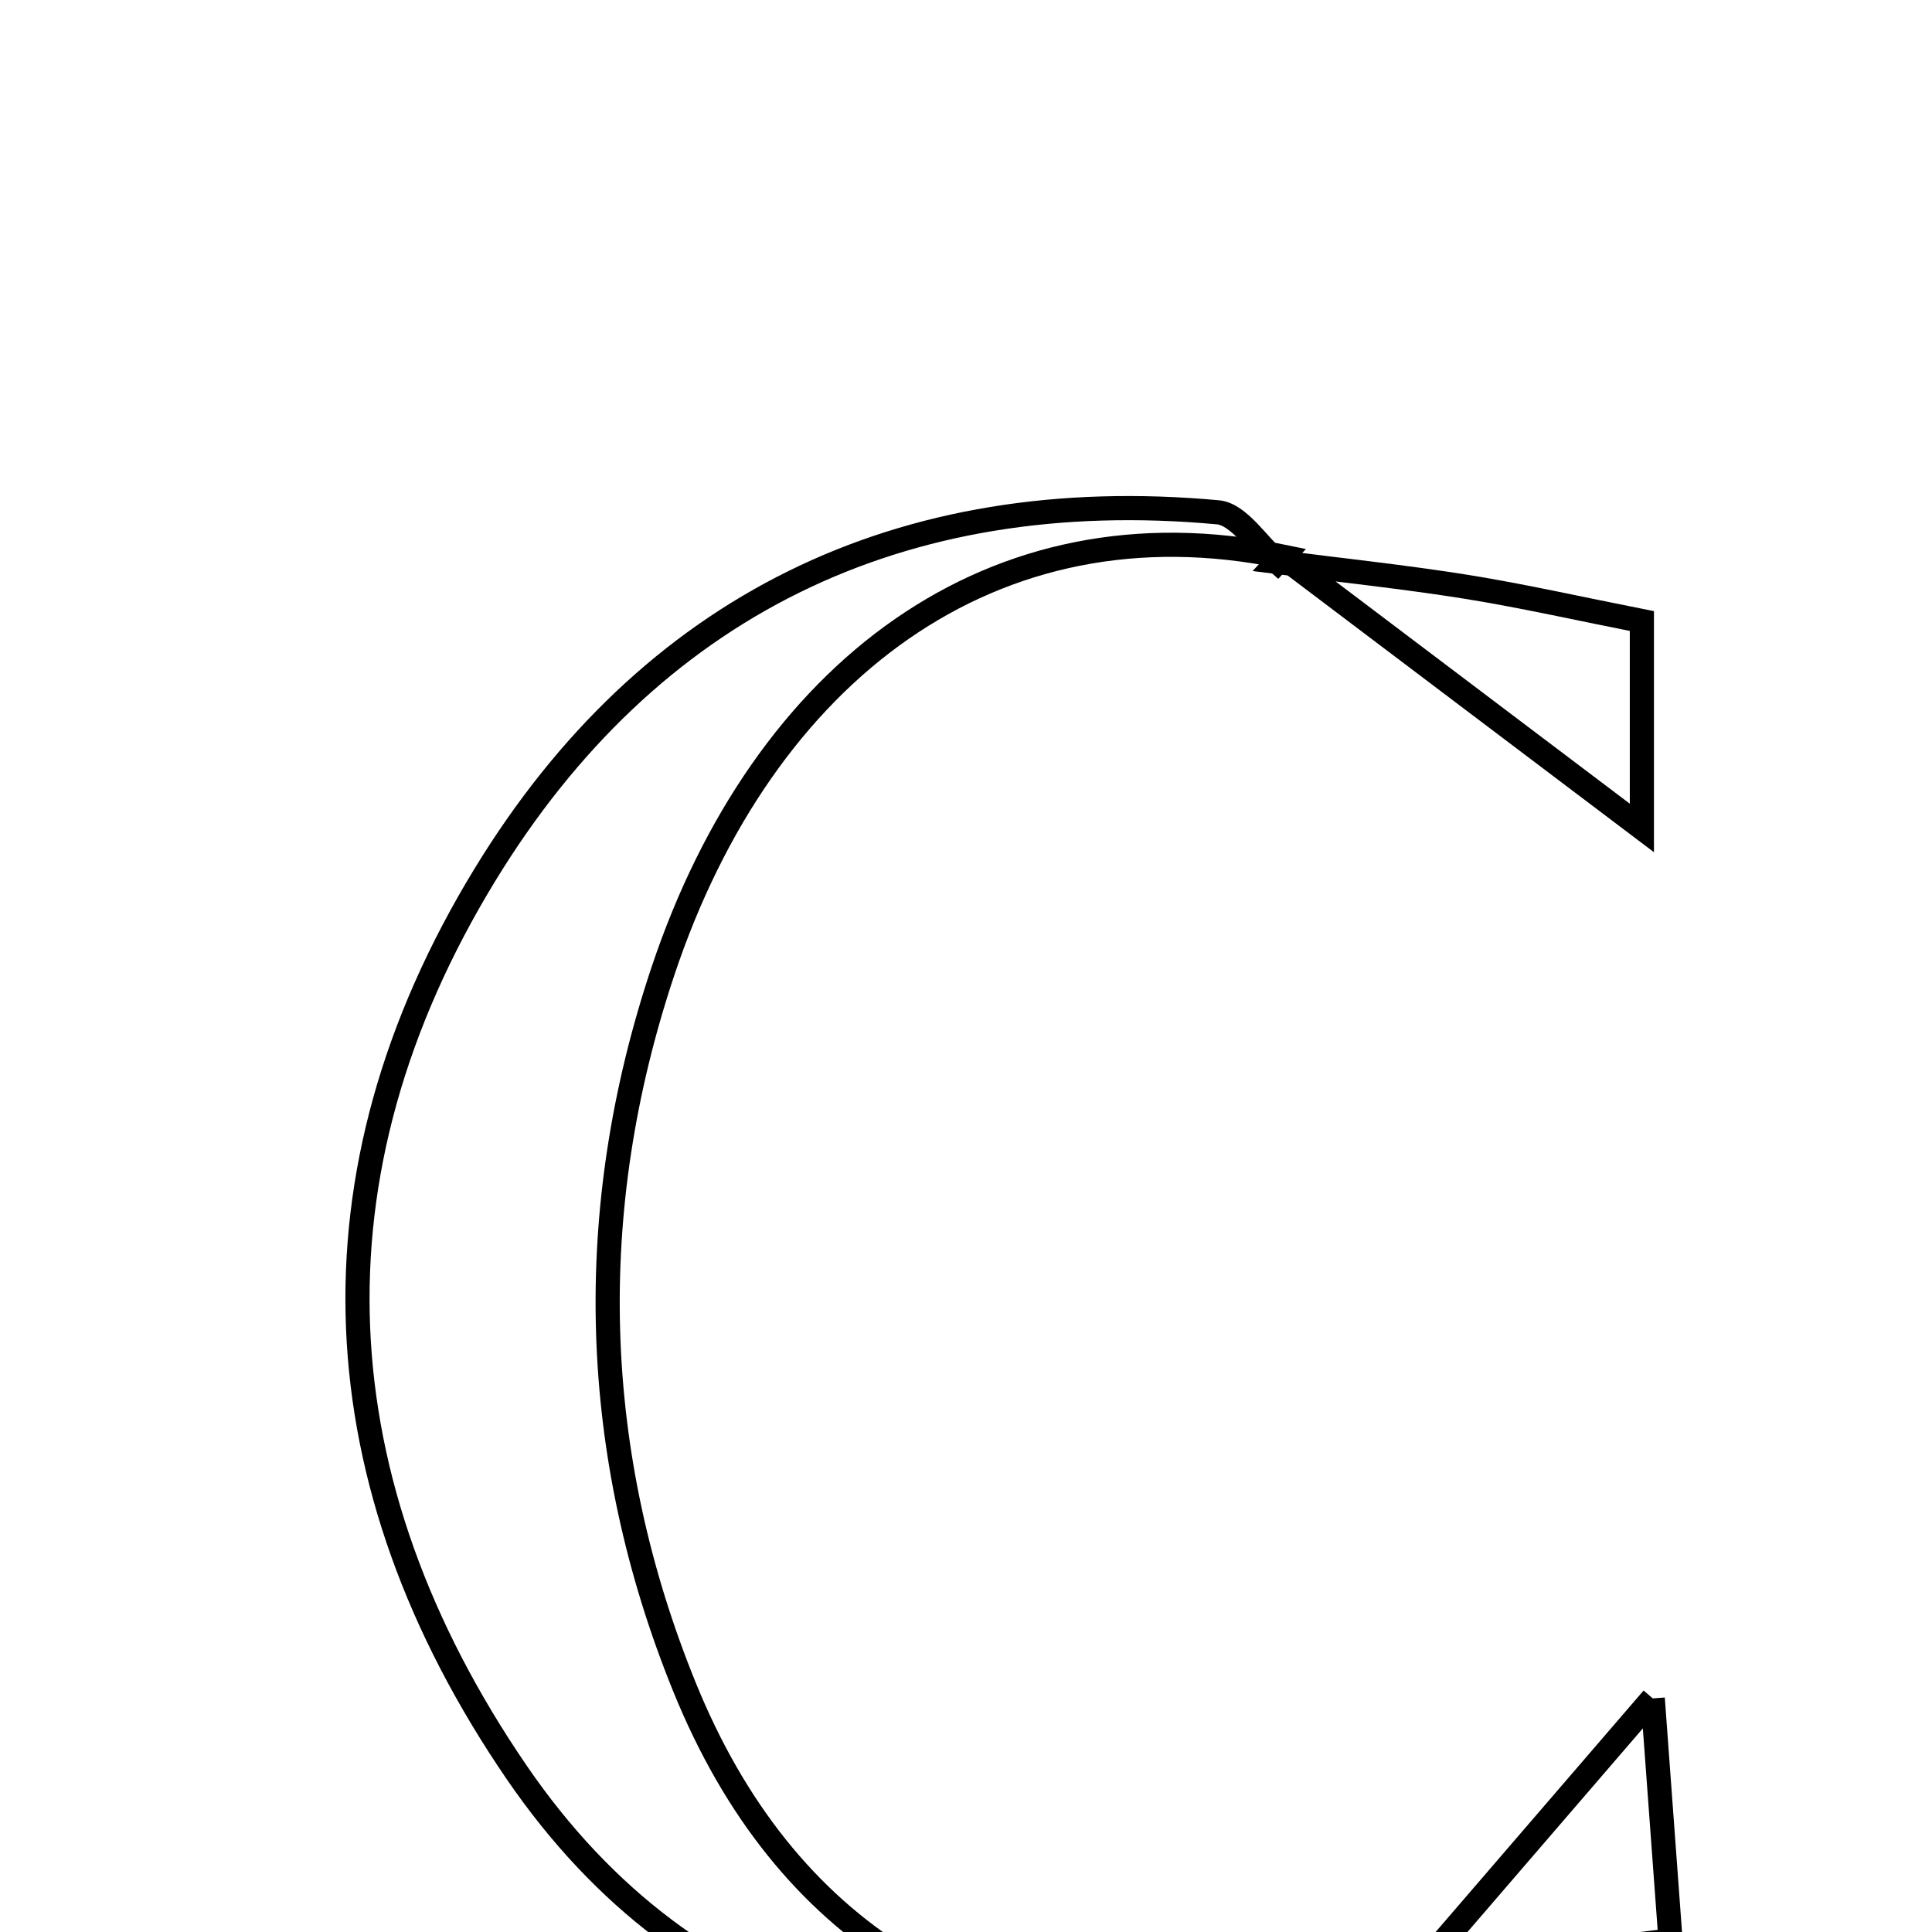 <svg xmlns="http://www.w3.org/2000/svg" viewBox="0.0 0.0 24.0 24.0" height="200px" width="200px"><path fill="none" stroke="black" stroke-width=".3" stroke-opacity="1.0"  filling="0" d="M15.129 6.364 C15.392 6.389 15.623 6.768 15.868 6.982 L15.932 6.913 C12.331 6.167 9.479 8.35 8.238 12.056 C7.238 15.041 7.325 18.062 8.505 20.962 C9.748 24.018 12.142 25.45 15.464 25.349 C11.832 25.877 8.602 25.208 6.417 22.015 C3.964 18.427 3.75 14.591 6.025 10.865 C8.062 7.529 11.185 6.002 15.129 6.364"></path>
<path fill="none" stroke="black" stroke-width=".3" stroke-opacity="1.0"  filling="0" d="M15.932 6.913 L15.868 6.982 C16.65 7.083 17.434 7.165 18.212 7.289 C18.925 7.404 19.631 7.564 20.396 7.715 C20.396 8.591 20.396 9.582 20.396 10.285 C18.966 9.205 17.449 8.059 15.932 6.913"></path>
<path fill="none" stroke="black" stroke-width=".3" stroke-opacity="1.0"  filling="0" d="M20.531 21.098 C20.622 22.332 20.687 23.218 20.752 24.105 C19.652 24.238 18.694 24.355 17.612 24.487 C18.56 23.386 19.377 22.437 20.531 21.098"></path></svg>